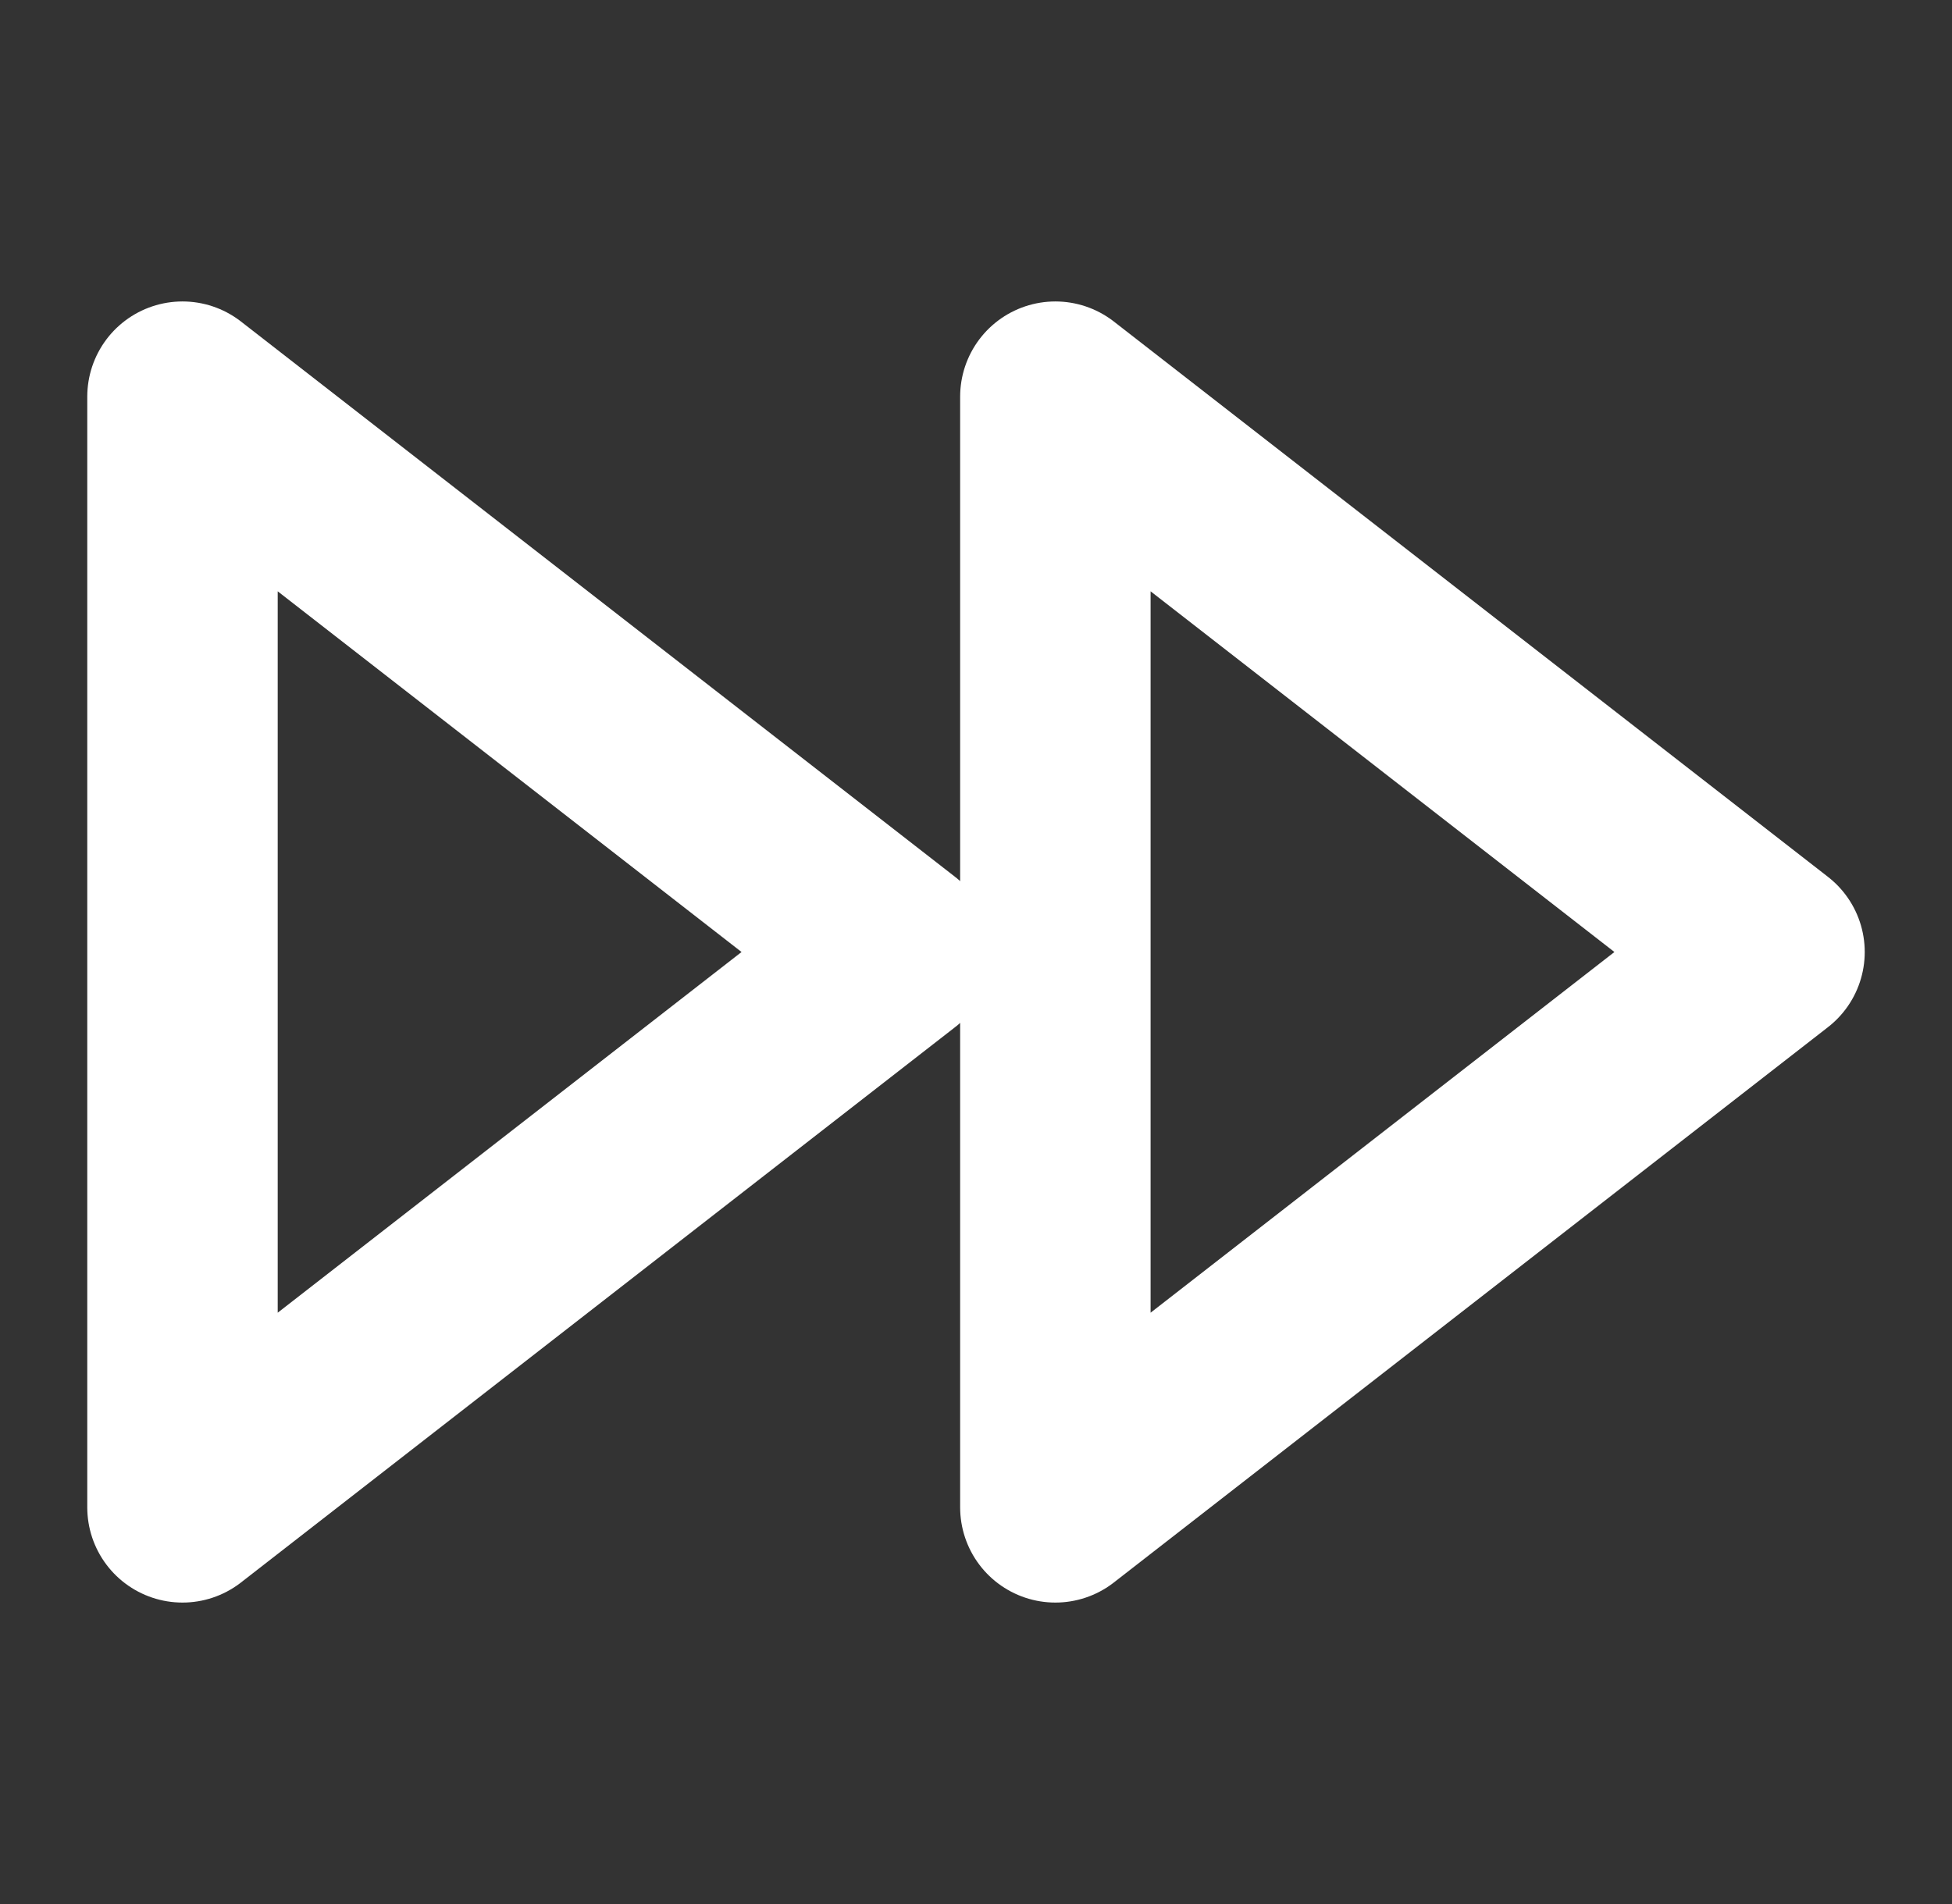 <svg width="41" height="40" viewBox="0 0 41 40" fill="none" xmlns="http://www.w3.org/2000/svg">
<rect x="0" y="0" width="41" height="40" fill="#333333" stroke="none"/>
<path d="M22.167 31.667L37.167 20L22.167 8.333V31.667Z" stroke="white" stroke-width="4" stroke-linecap="round" stroke-linejoin="round"/>
<path d="M3.833 31.667L18.833 20L3.833 8.333V31.667Z" stroke="white" stroke-width="4" stroke-linecap="round" stroke-linejoin="round"/>
</svg>

